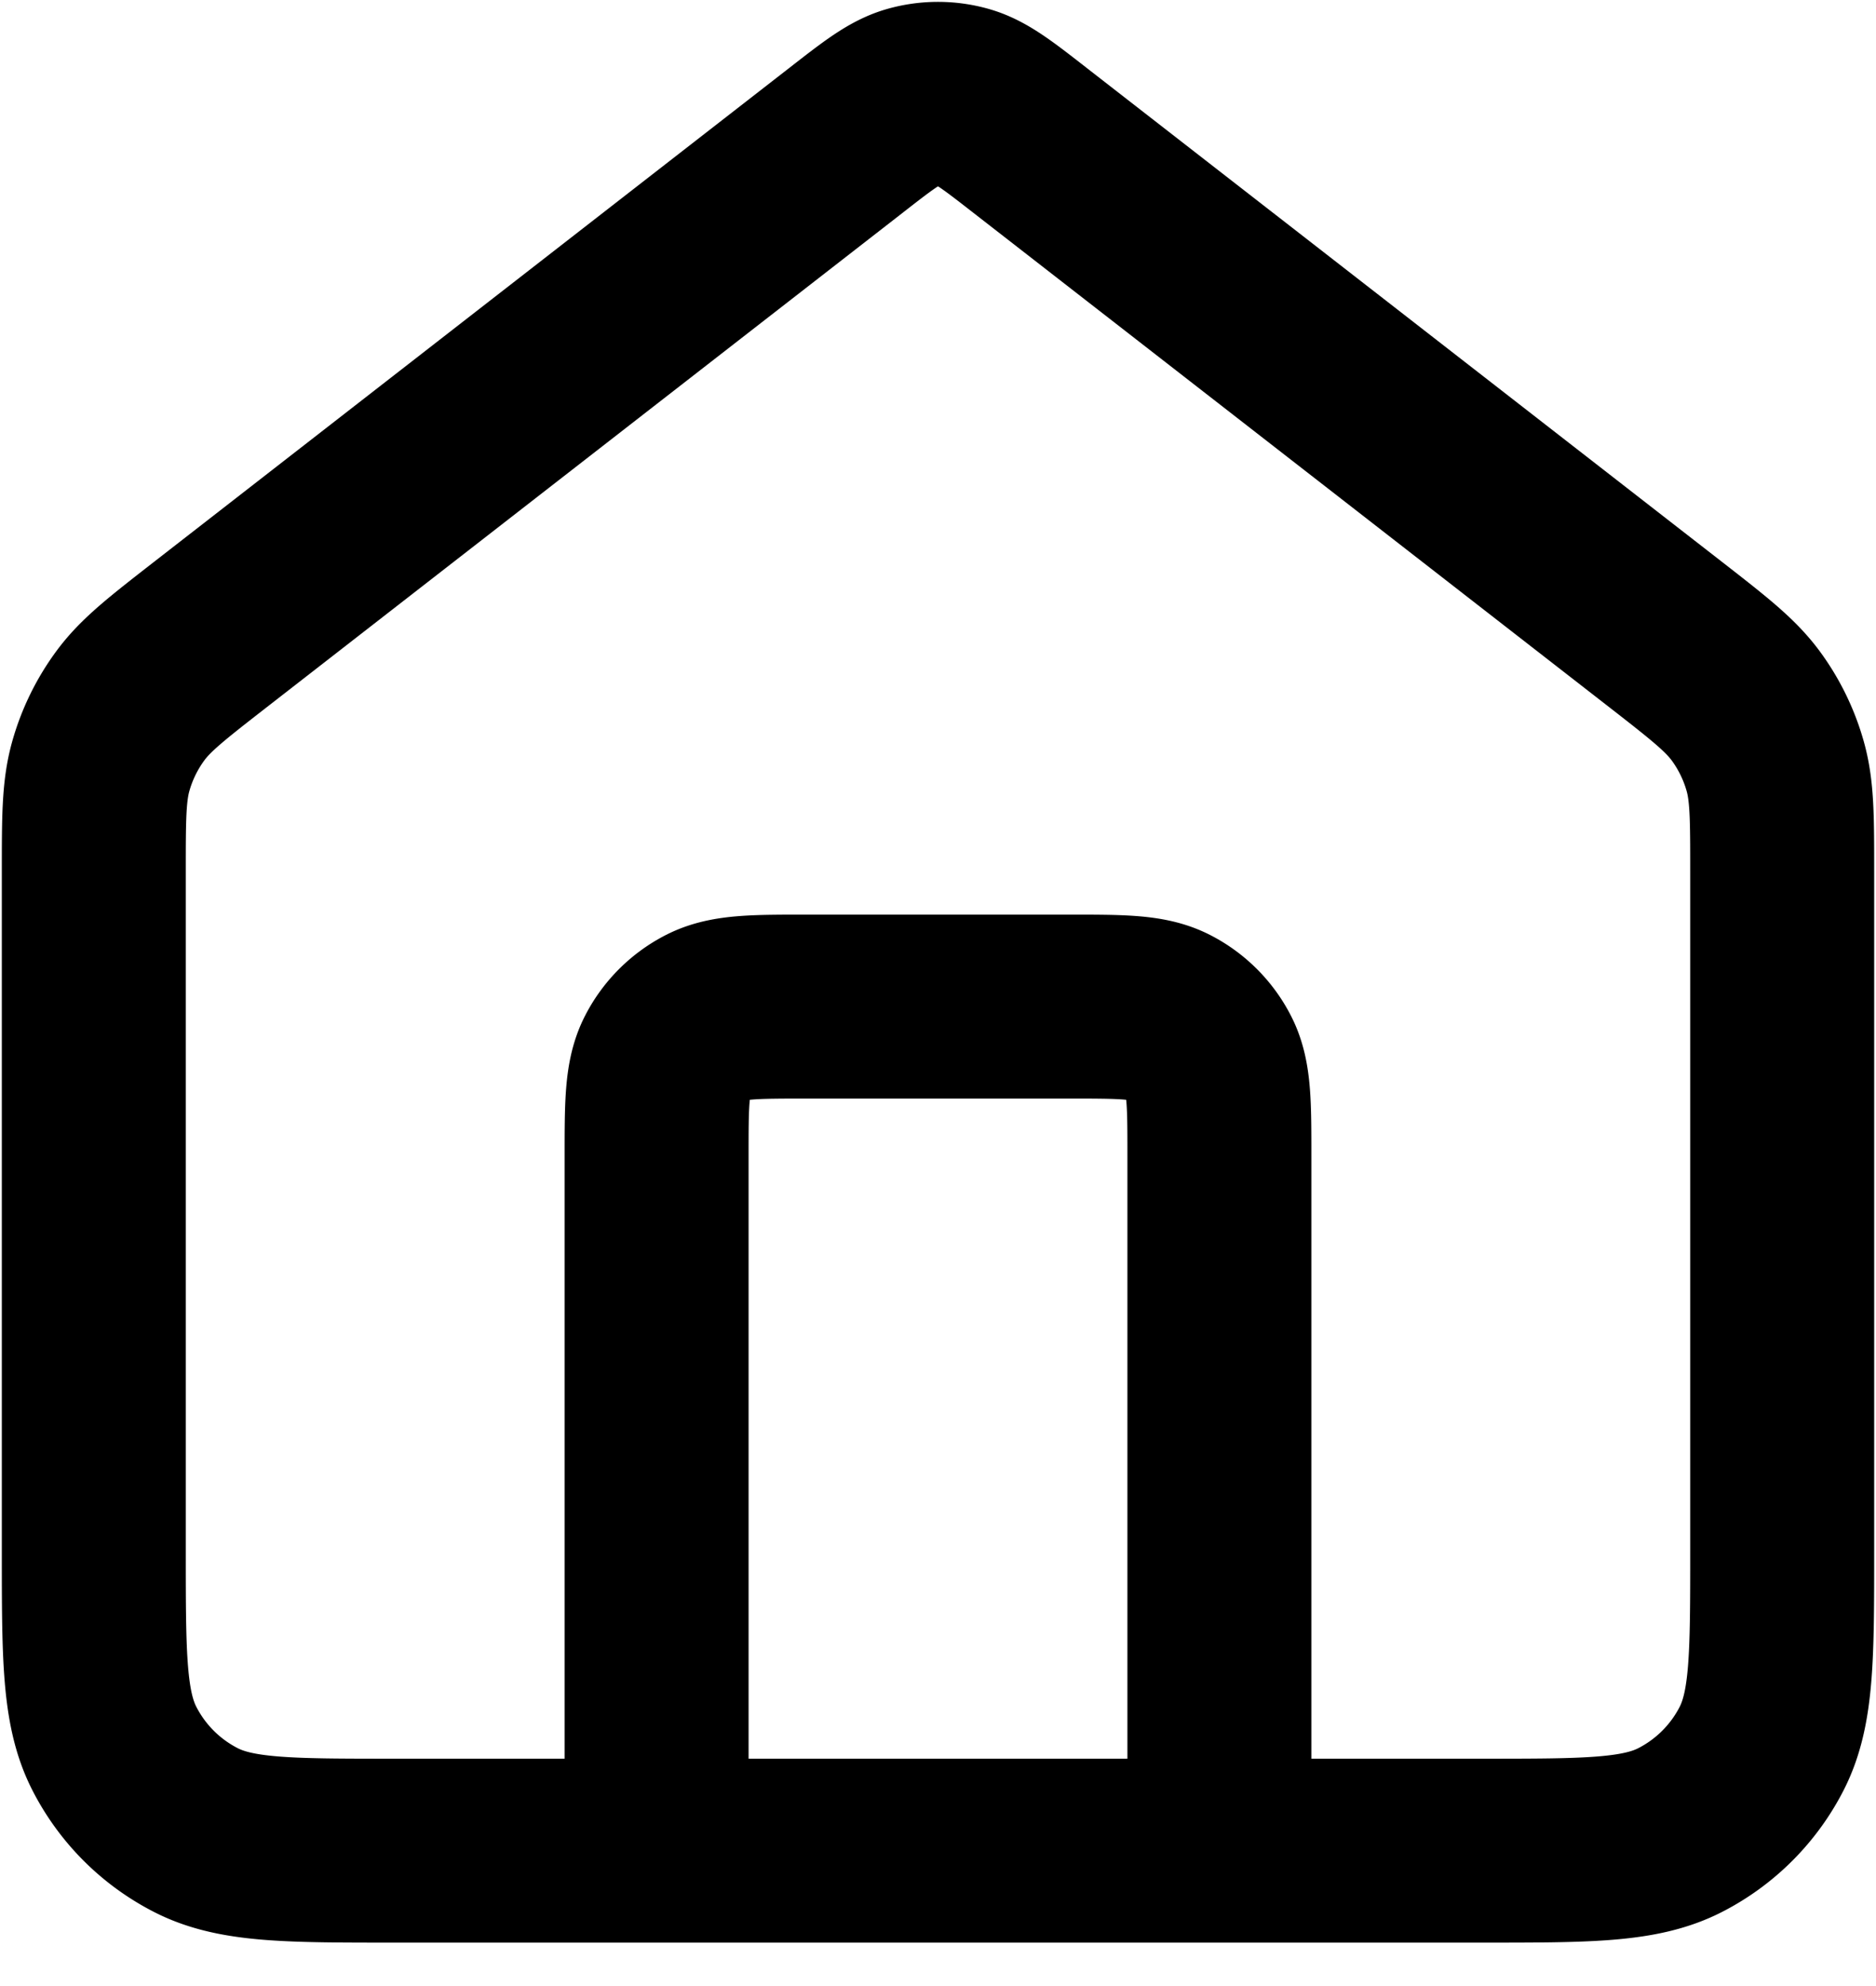<svg xmlns="http://www.w3.org/2000/svg" fill="none" viewBox="0 0 17 18">
  <path stroke="currentColor" stroke-linecap="round" stroke-linejoin="round" stroke-width="1.667" d="M5.95 16.773v-6.29c0-.476 0-.714.093-.896a.85.85 0 0 1 .371-.371c.182-.093.42-.093.896-.093h2.38c.476 0 .714 0 .896.093a.85.85 0 0 1 .371.371c.093.182.093.42.093.896v6.29m-3.385-15.5L1.9 5.756c-.385.3-.578.45-.717.638a1.7 1.7 0 0 0-.27.552c-.063.225-.063.47-.063.957v6.15c0 .952 0 1.428.185 1.792.163.32.423.58.743.743.364.185.84.185 1.792.185h9.86c.952 0 1.428 0 1.792-.185a1.7 1.7 0 0 0 .743-.743c.185-.364.185-.84.185-1.792v-6.15c0-.488 0-.732-.063-.957a1.702 1.702 0 0 0-.27-.552c-.14-.188-.332-.338-.717-.638L9.335 1.273C9.036 1.04 8.887.924 8.722.88a.85.85 0 0 0-.444 0c-.165.044-.314.16-.613.393Z"/>
</svg>
